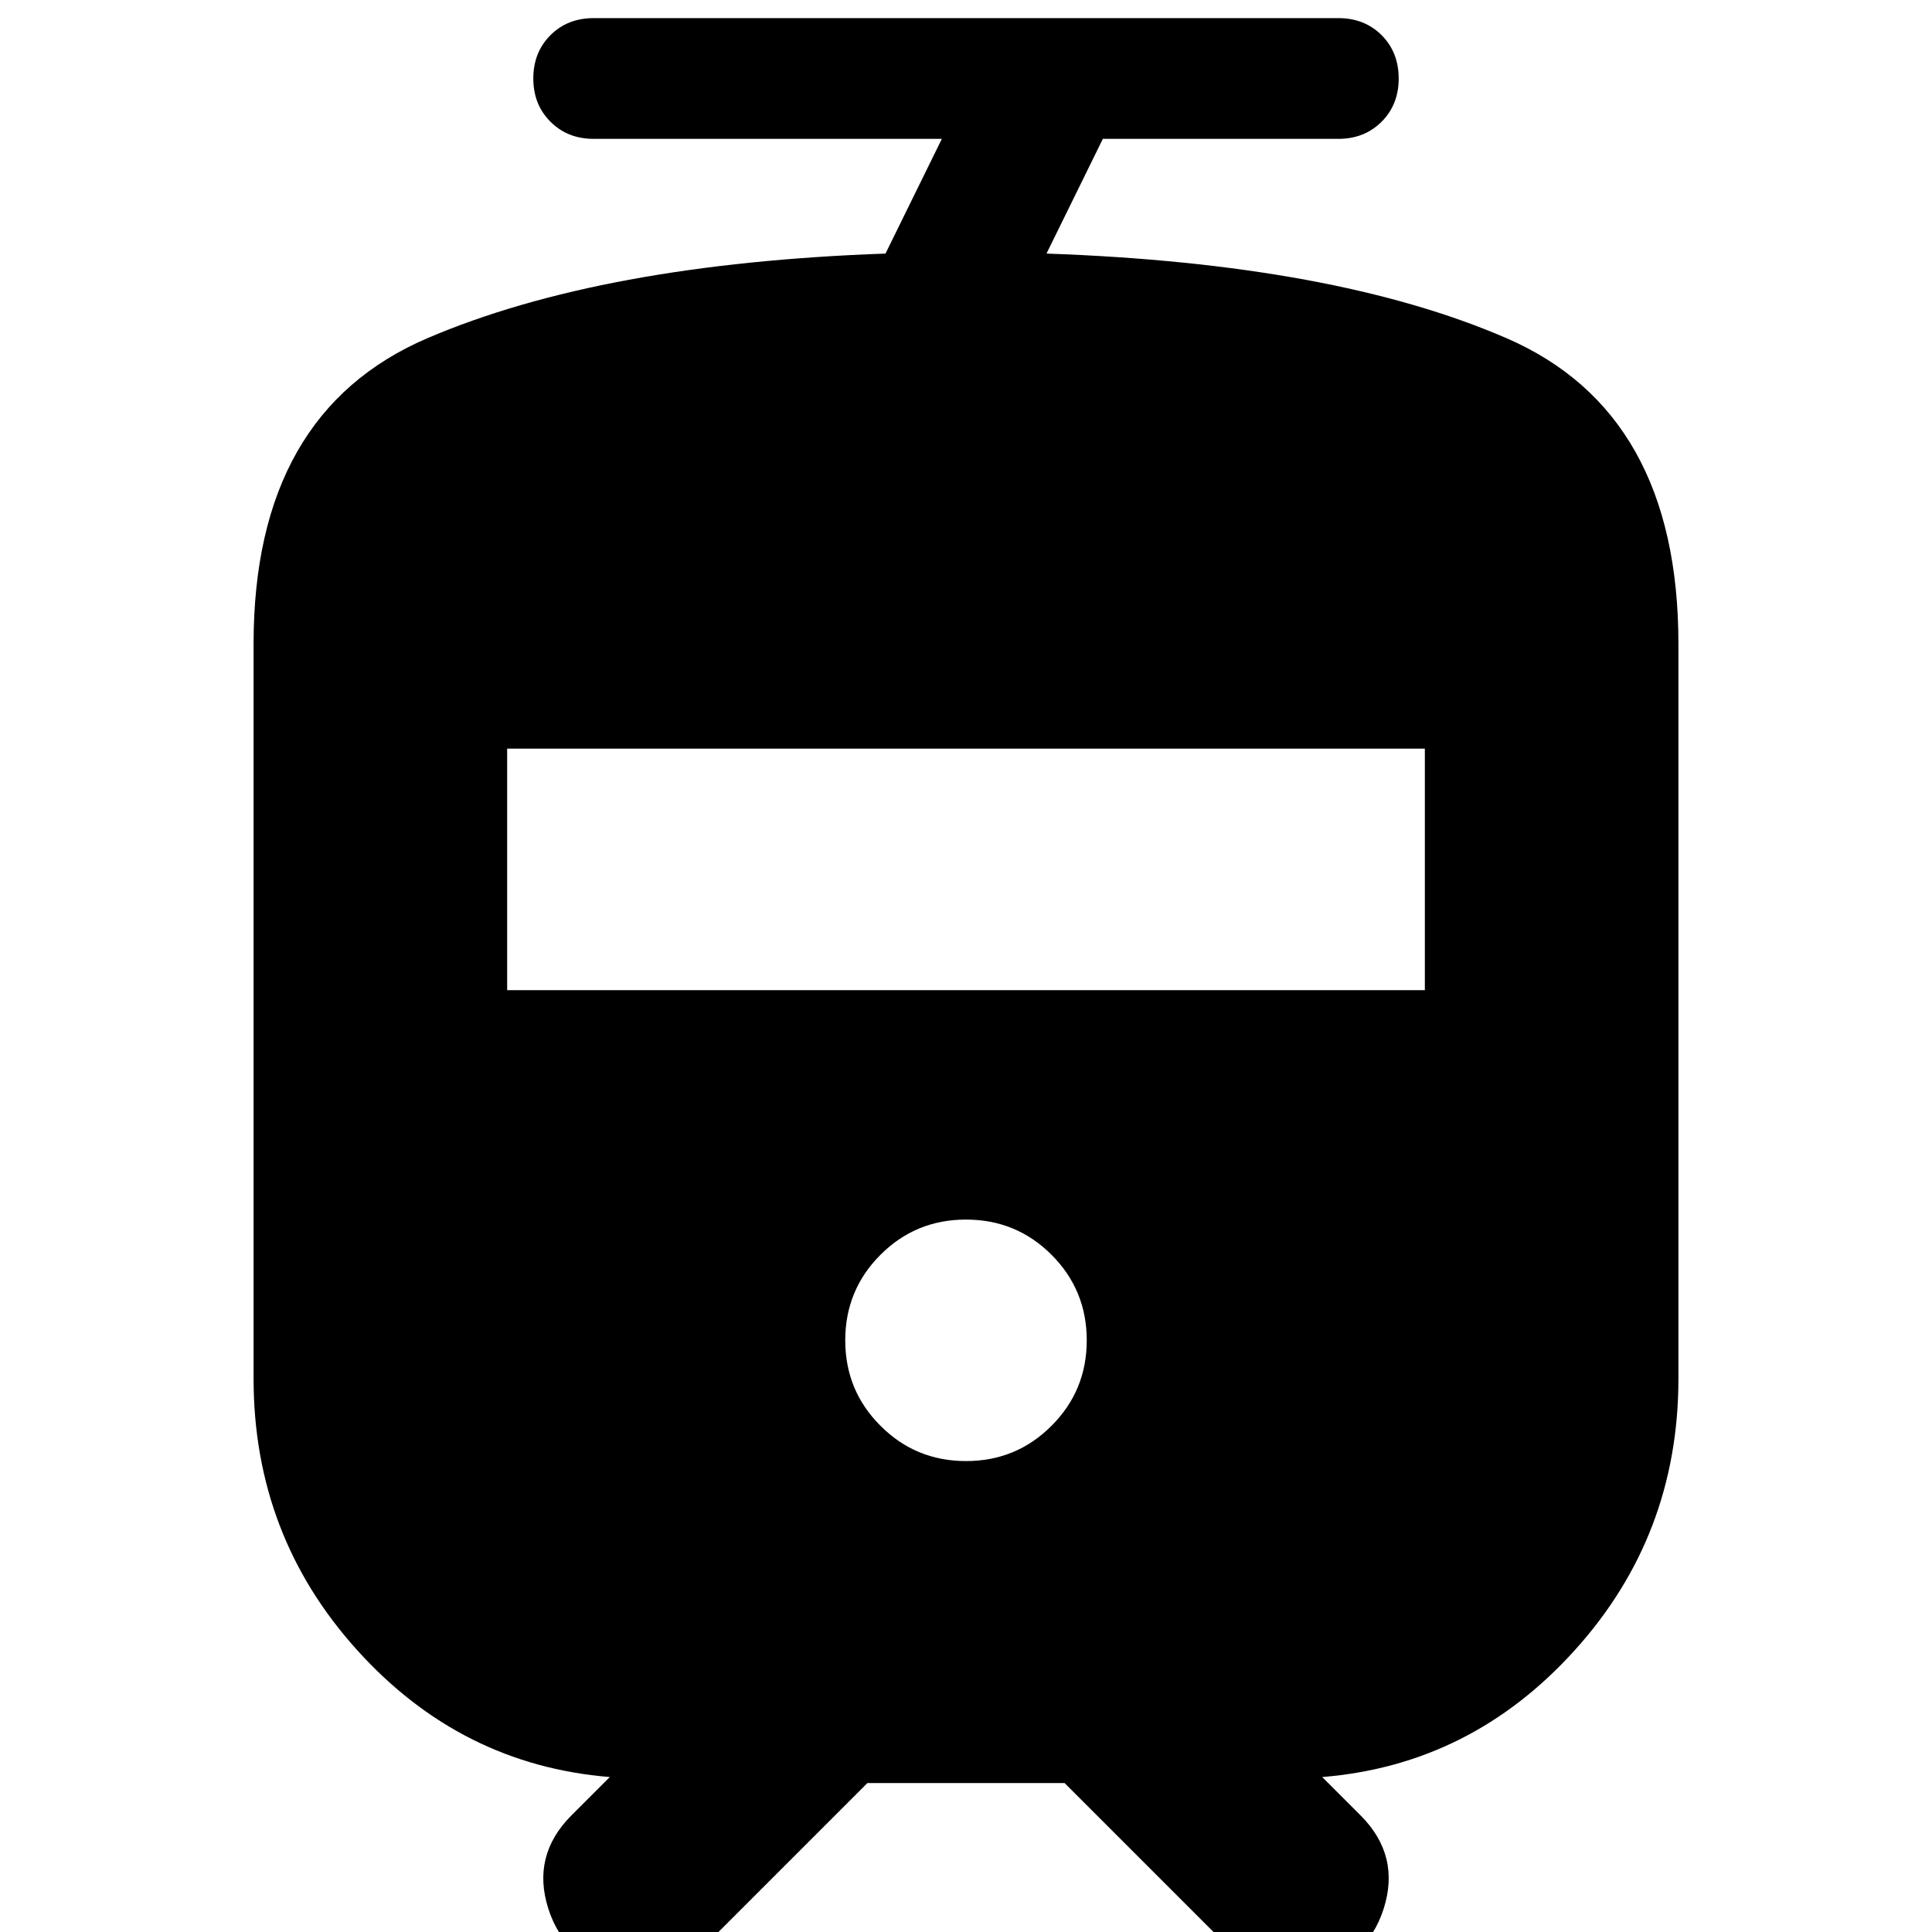 <svg xmlns="http://www.w3.org/2000/svg" height="24" width="24"><path d="M7.725 24.5Q7.025 24.375 6.812 23.712Q6.6 23.05 7.1 22.55L7.575 22.075Q5.725 21.925 4.438 20.5Q3.15 19.075 3.15 17.125V8Q3.15 5.125 5.312 4.2Q7.475 3.275 11 3.15L11.7 1.725H7.375Q7.05 1.725 6.838 1.512Q6.625 1.3 6.625 0.975Q6.625 0.65 6.838 0.437Q7.05 0.225 7.375 0.225H16.625Q16.95 0.225 17.163 0.437Q17.375 0.65 17.375 0.975Q17.375 1.3 17.163 1.512Q16.95 1.725 16.625 1.725H13.7L13 3.15Q16.575 3.275 18.712 4.2Q20.85 5.125 20.85 8V17.125Q20.85 19.075 19.562 20.5Q18.275 21.925 16.425 22.075L16.9 22.55Q17.4 23.05 17.188 23.712Q16.975 24.375 16.275 24.5Q16 24.55 15.738 24.475Q15.475 24.4 15.275 24.2L13.225 22.15H10.775L8.725 24.2Q8.525 24.4 8.262 24.475Q8 24.55 7.725 24.5ZM12 18.15Q12.625 18.15 13.062 17.712Q13.5 17.275 13.5 16.65Q13.5 16.025 13.062 15.587Q12.625 15.15 12 15.15Q11.375 15.15 10.938 15.587Q10.5 16.025 10.5 16.65Q10.5 17.275 10.938 17.712Q11.375 18.15 12 18.15ZM6.3 12.3H17.7V9.3H6.3Z"/></svg>